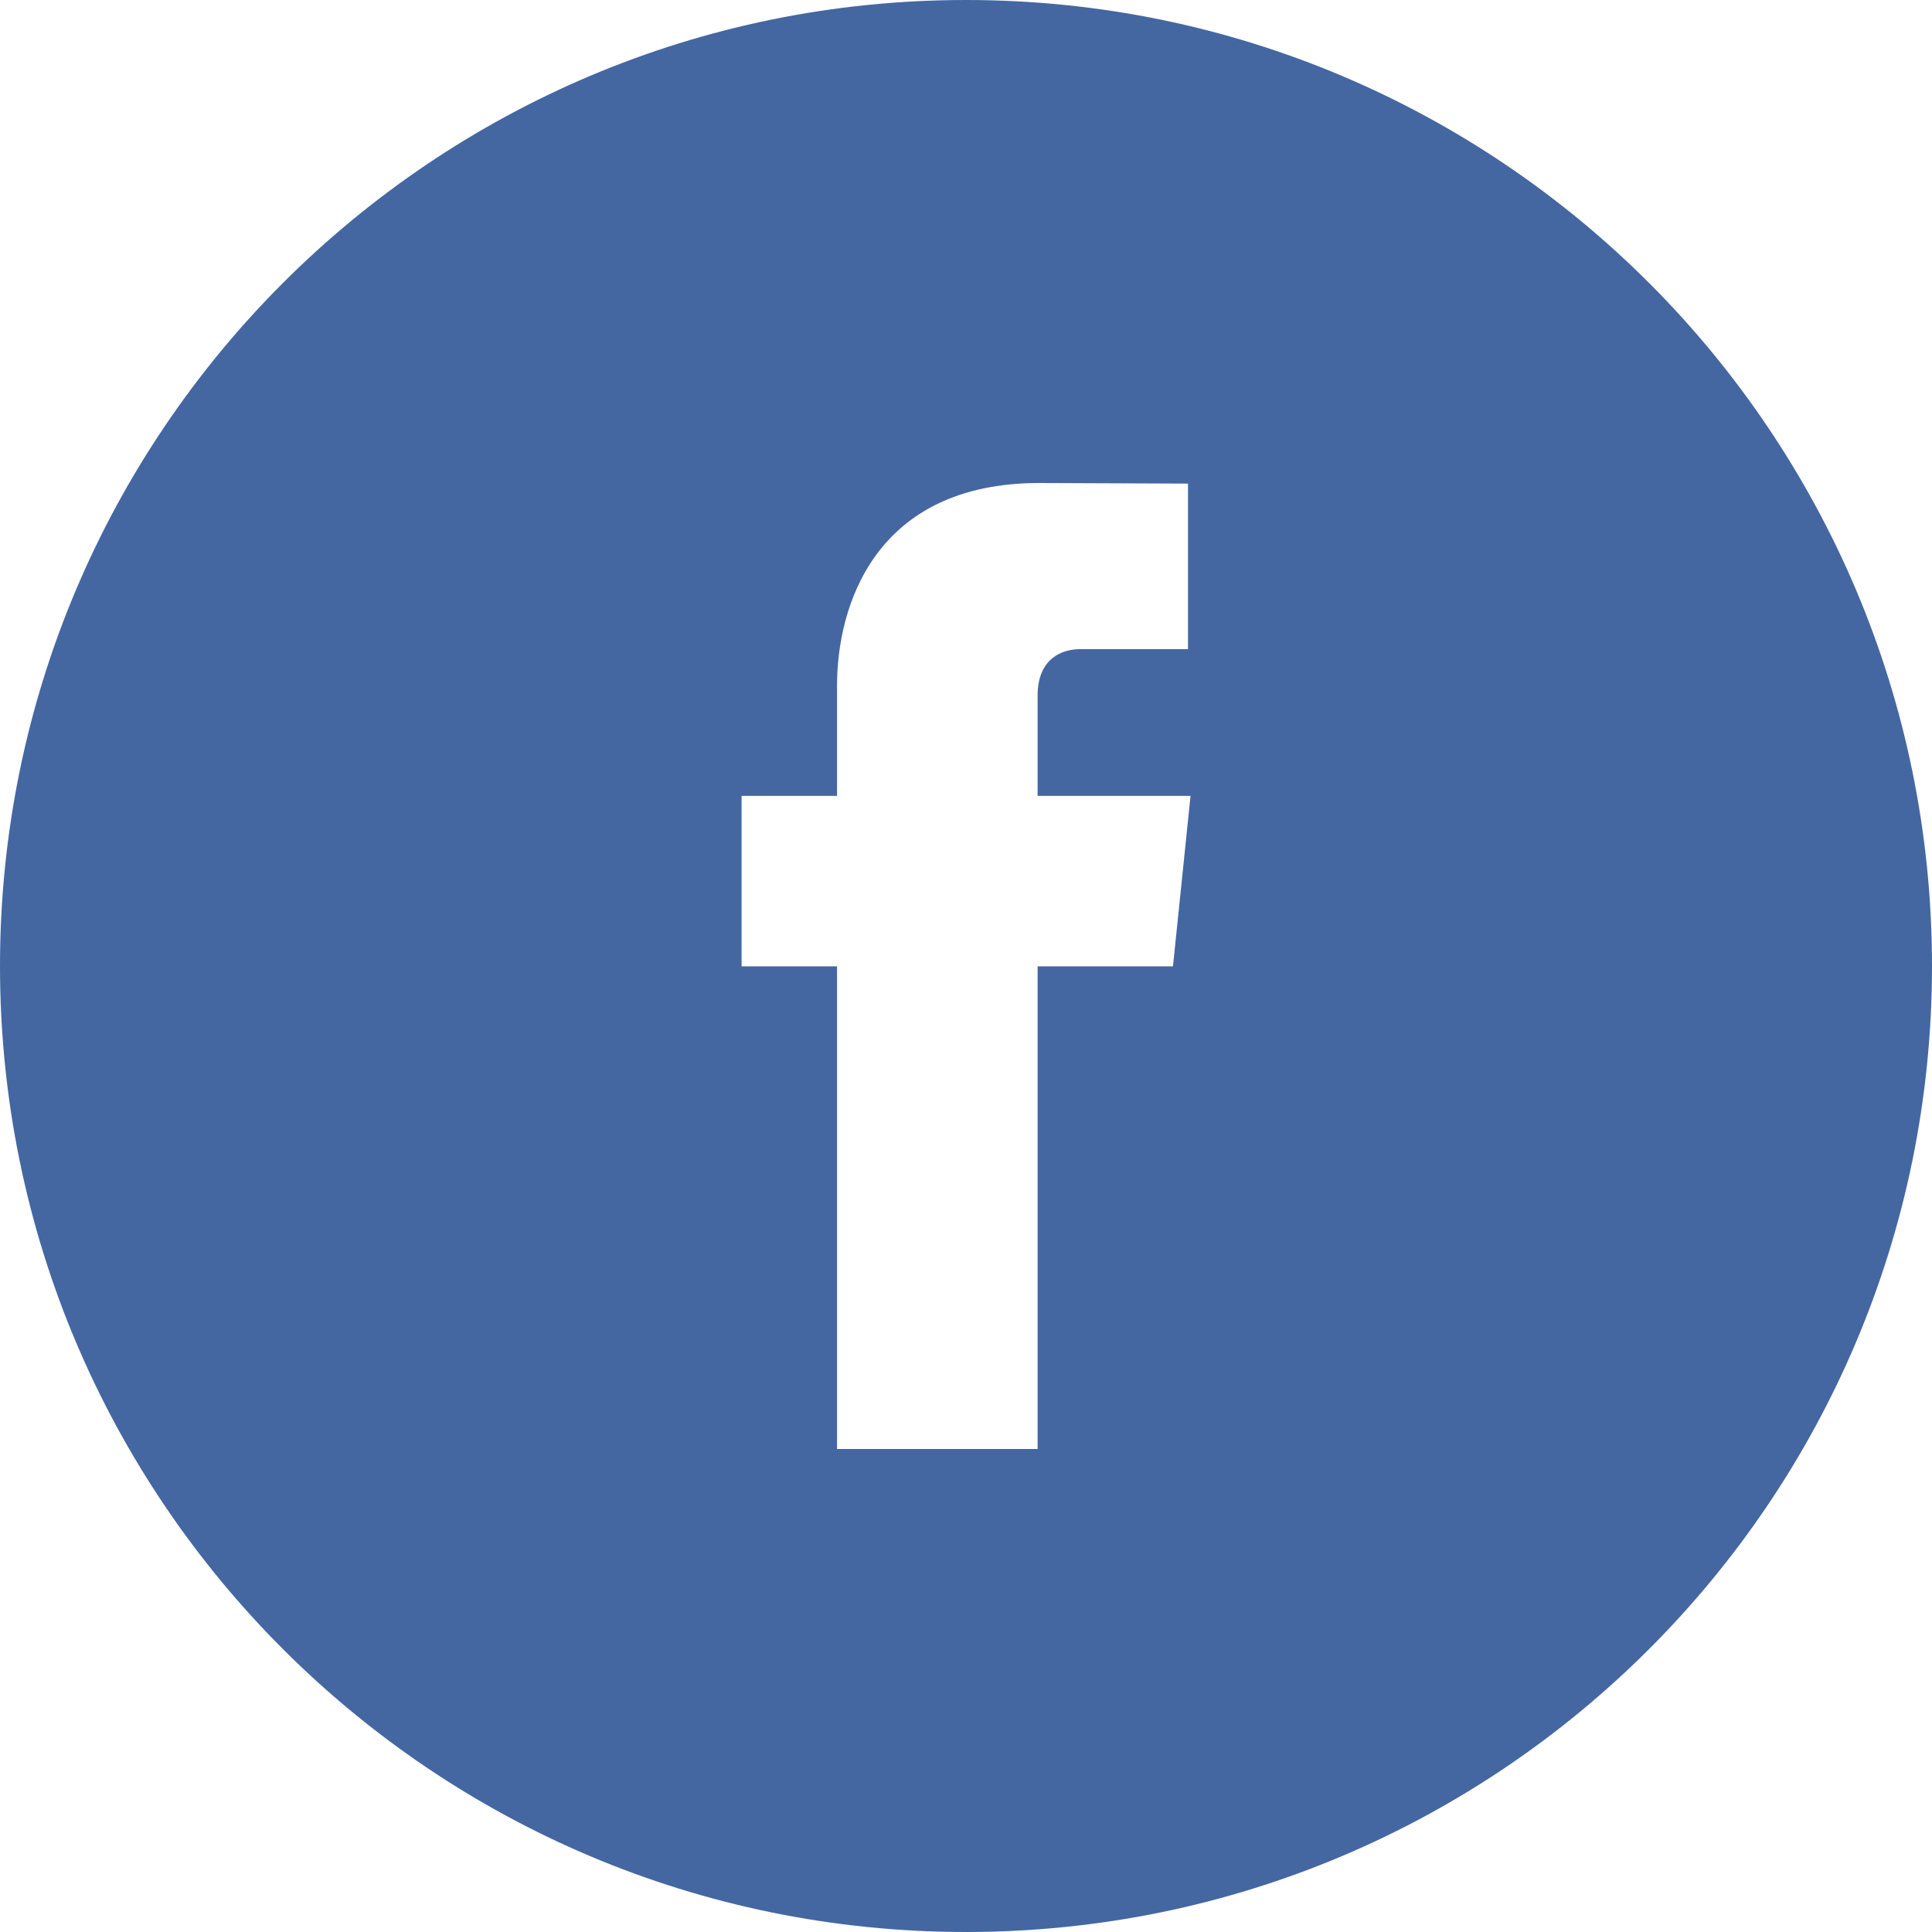 <?xml version="1.0" encoding="UTF-8" standalone="no"?>
<svg
  xmlns:dc="http://purl.org/dc/elements/1.1/"
  xmlns:cc="http://creativecommons.org/ns#"
  xmlns:rdf="http://www.w3.org/1999/02/22-rdf-syntax-ns#"
  xmlns:svg="http://www.w3.org/2000/svg"
  xmlns="http://www.w3.org/2000/svg"
  viewBox="0 0 40 40"
  height="32"
  width="32"
  xml:space="preserve"
  version="1.1"
  id="svg2">
  <defs id="defs6">
    <clipPath id="clipPath16" clipPathUnits="userSpaceOnUse"><path id="path18" d="M 0,32 32,32 32,0 0,0 0,32 Z"/></clipPath>
  </defs>
  <g transform="matrix(1.25,0,0,-1.25,0,40)" id="g10">
    <g id="g12">
      <g clip-path="url(#clipPath16)" id="g14">
        <g transform="translate(19.428,15.994)" id="g20"><path
          id="path22"
          style="fill:#4467a2;fill-opacity:1;fill-rule:nonzero;stroke:none"
          d="m 0,0 -2.242,0 0,-7.994 -3.322,0 0,7.994 -1.581,0 0,2.824 1.581,0 0,1.828 c 0,1.309 0.621,3.354 3.352,3.354 l 2.461,-0.01 0,-2.742 -1.786,0 c -0.291,0 -0.705,-0.145 -0.705,-0.77 l 0,-1.66 2.533,0 L 0,0 Z m -3.428,16.006 c -8.836,0 -16,-7.164 -16,-16 0,-8.838 7.164,-16 16,-16 8.837,0 16,7.162 16,16 0,8.836 -7.163,16 -16,16"/></g>
      </g>
    </g>
  </g>
</svg>
